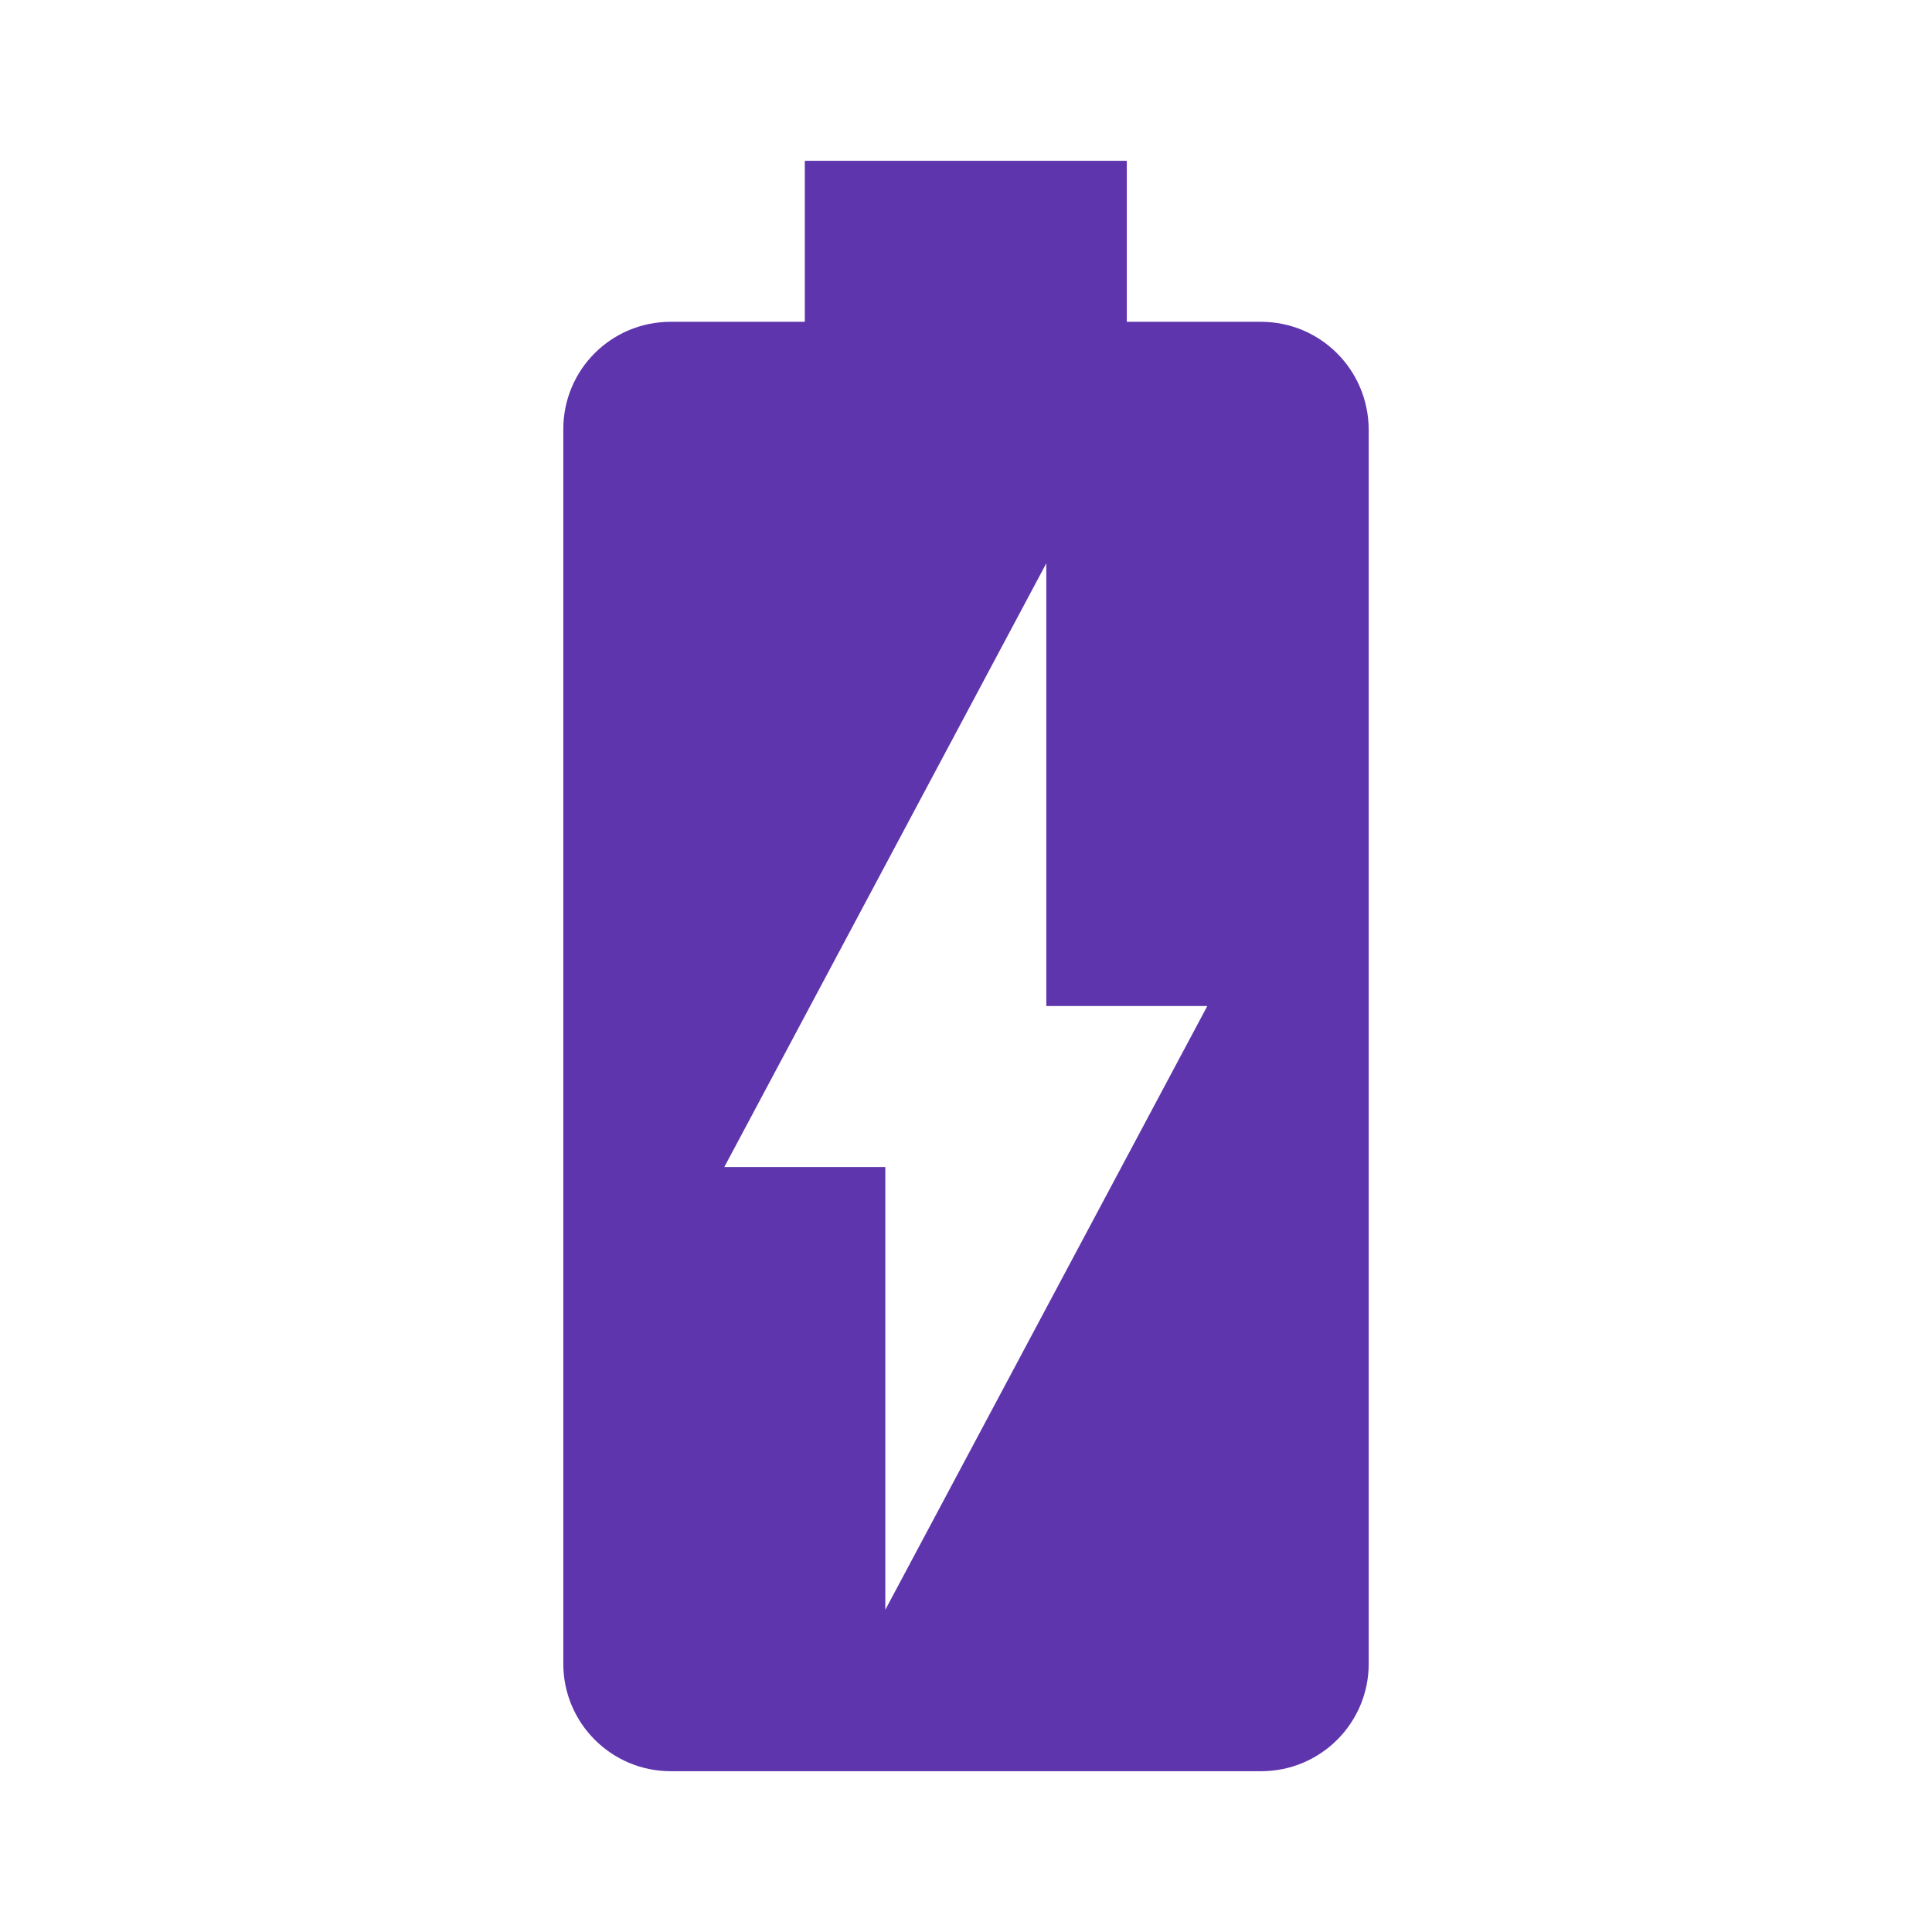<svg fill="#5e35ad" height="48" version="1.1" viewBox="0 0 48 48" width="48" xmlns="http://www.w3.org/2000/svg"><path d="m31.325 7.995l-3.33 0 0-4-8 0 0 4-3.33 0c-1.48 0-2.67 1.19-2.67 2.67L13.995 41.335c0 1.47 1.19 2.67 2.67 2.67l14.67 0c1.47 0 2.67-1.19 2.67-2.67l0-30.67c-.01-1.48-1.2-2.67-2.68-2.67zM21.995 39.995l0-11-4 0 8-15 0 11 4 0-8 15z"/></svg>